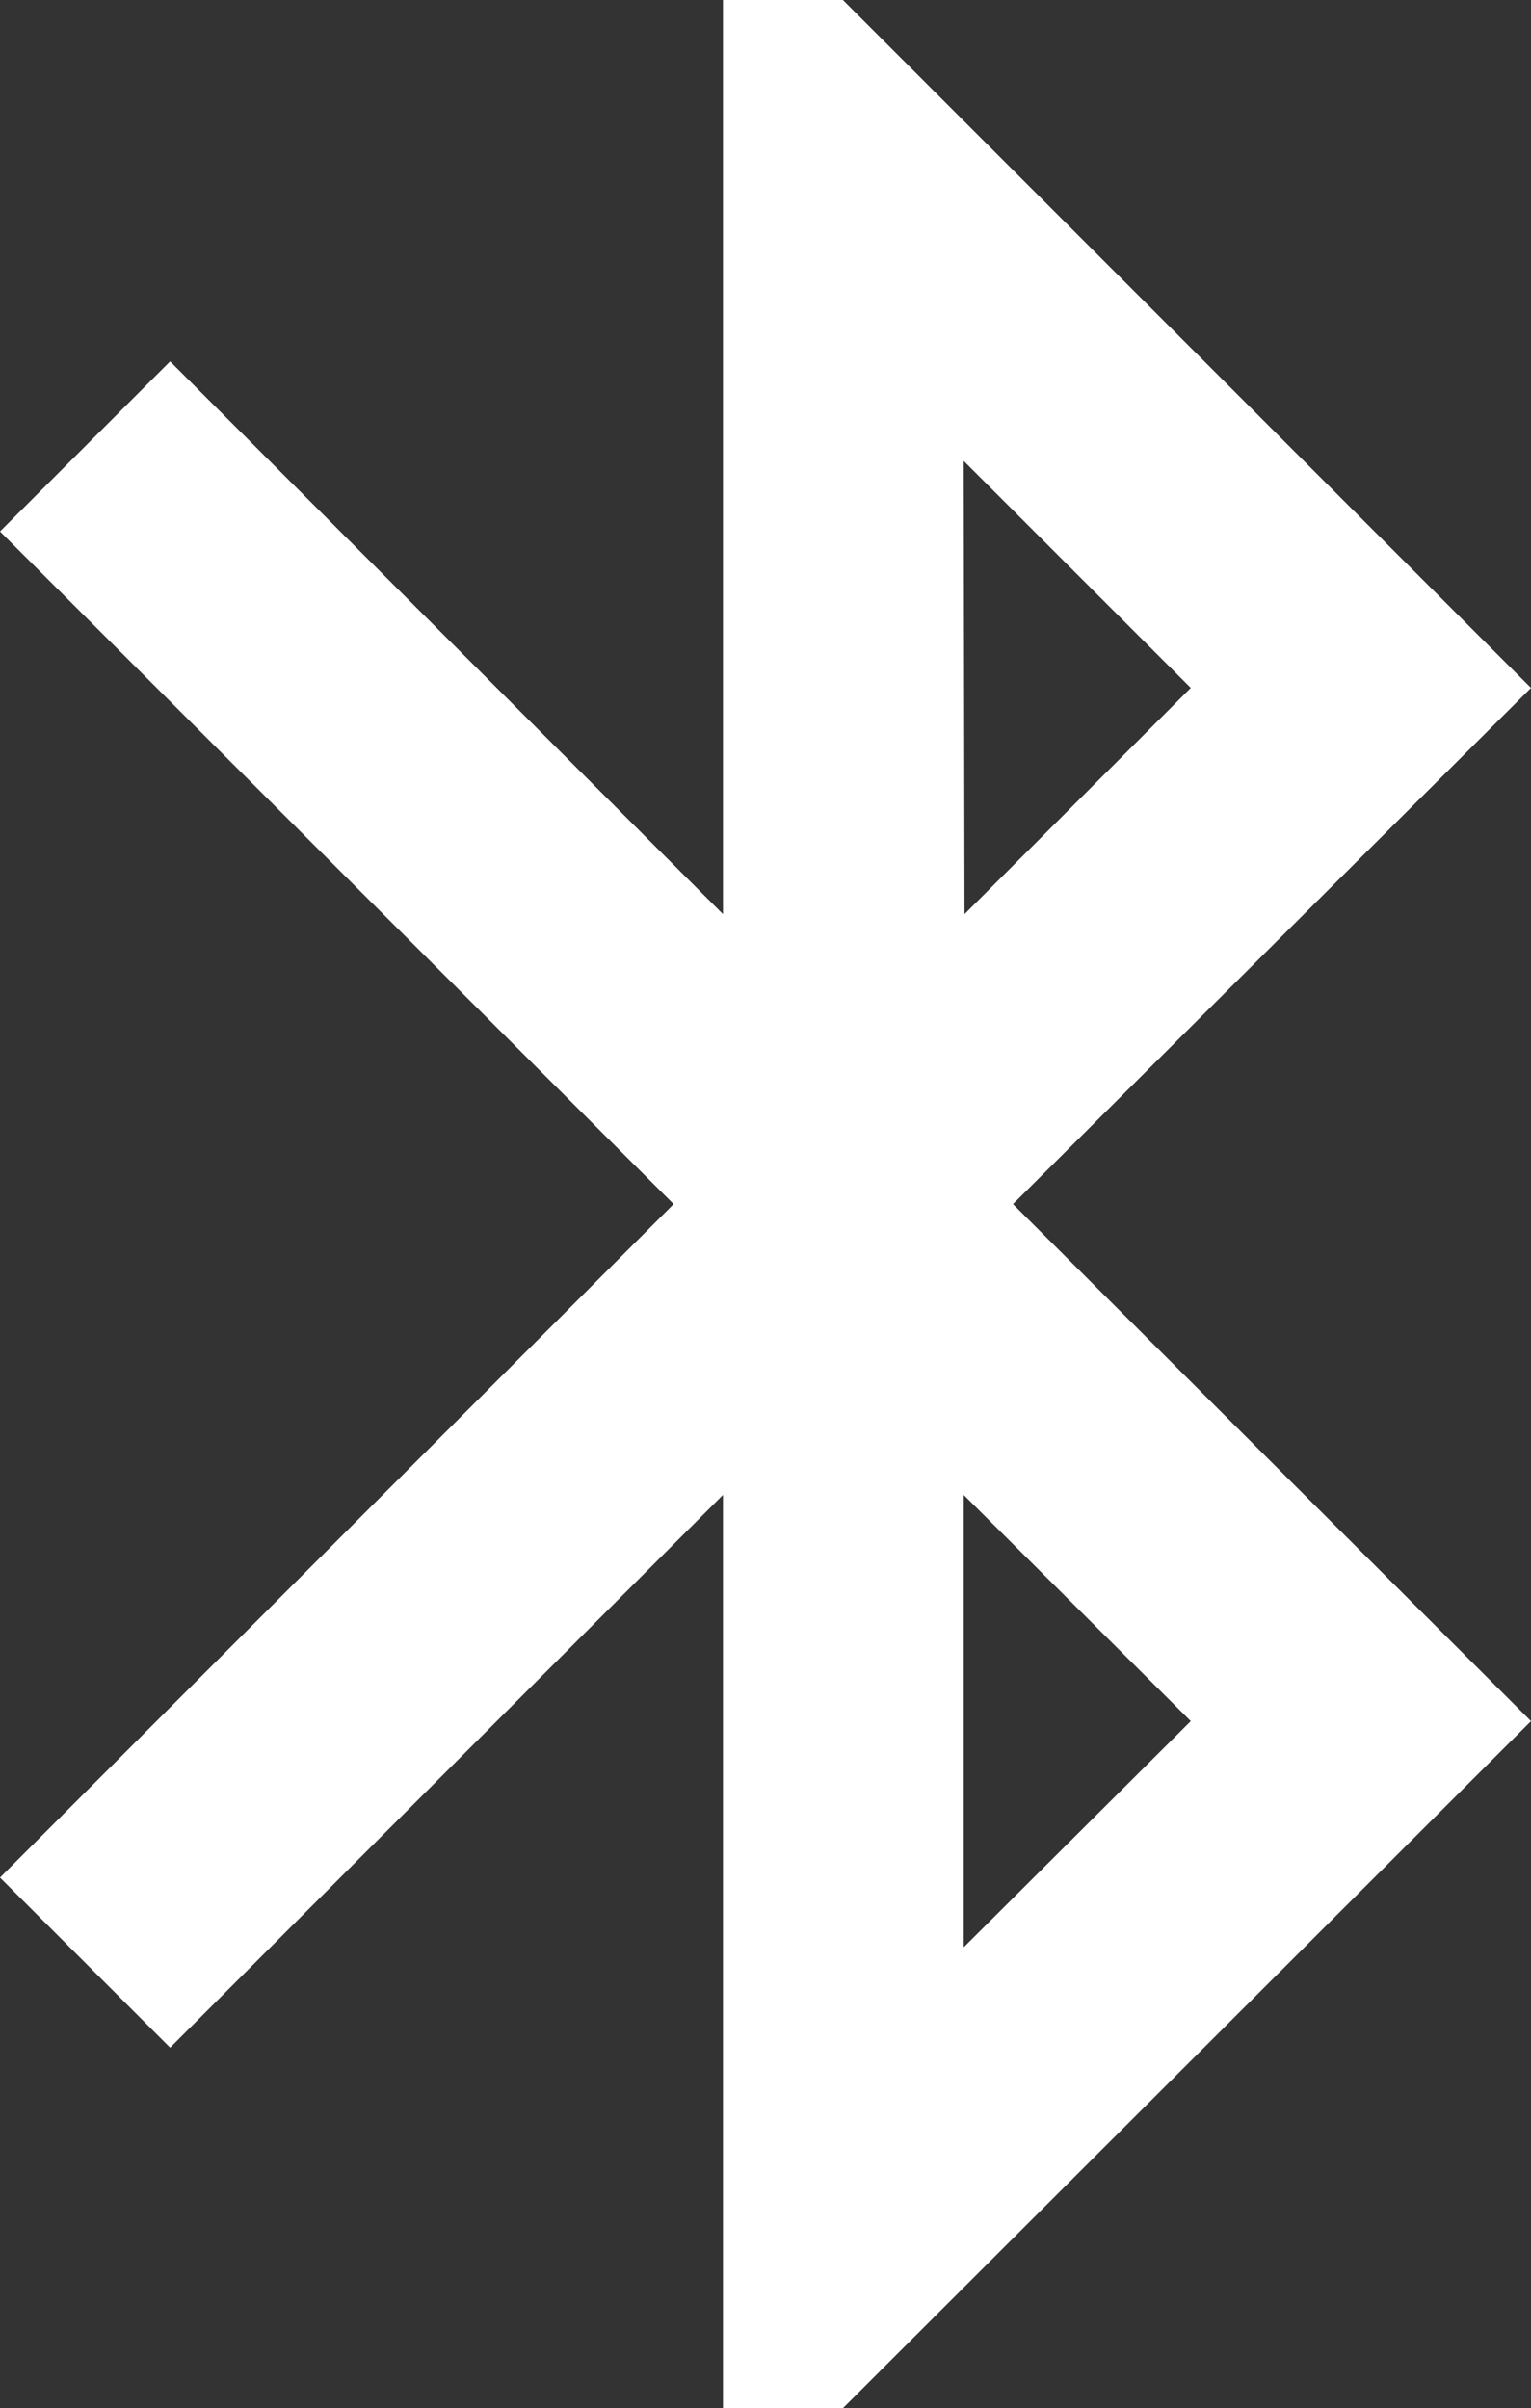 <svg id="圖層_1" data-name="圖層 1" xmlns="http://www.w3.org/2000/svg" viewBox="0 0 18 28.32"><rect x="0" y="0" width="18" height="28.32" fill="#333333" stroke="none"/><defs><style>.cls-1{fill:#fff;}</style></defs><title>切圖</title><path class="cls-1" d="M18,8.09,9.91,0H8.5V10.75L2,4.25l-2,2,7.92,7.91L0,22.08l2,2,6.5-6.5V28.32H9.91L18,20.24l-6.09-6.08ZM11.33,5.42,14,8.09l-2.66,2.66ZM14,20.24,11.33,22.9V17.58Z"/></svg>